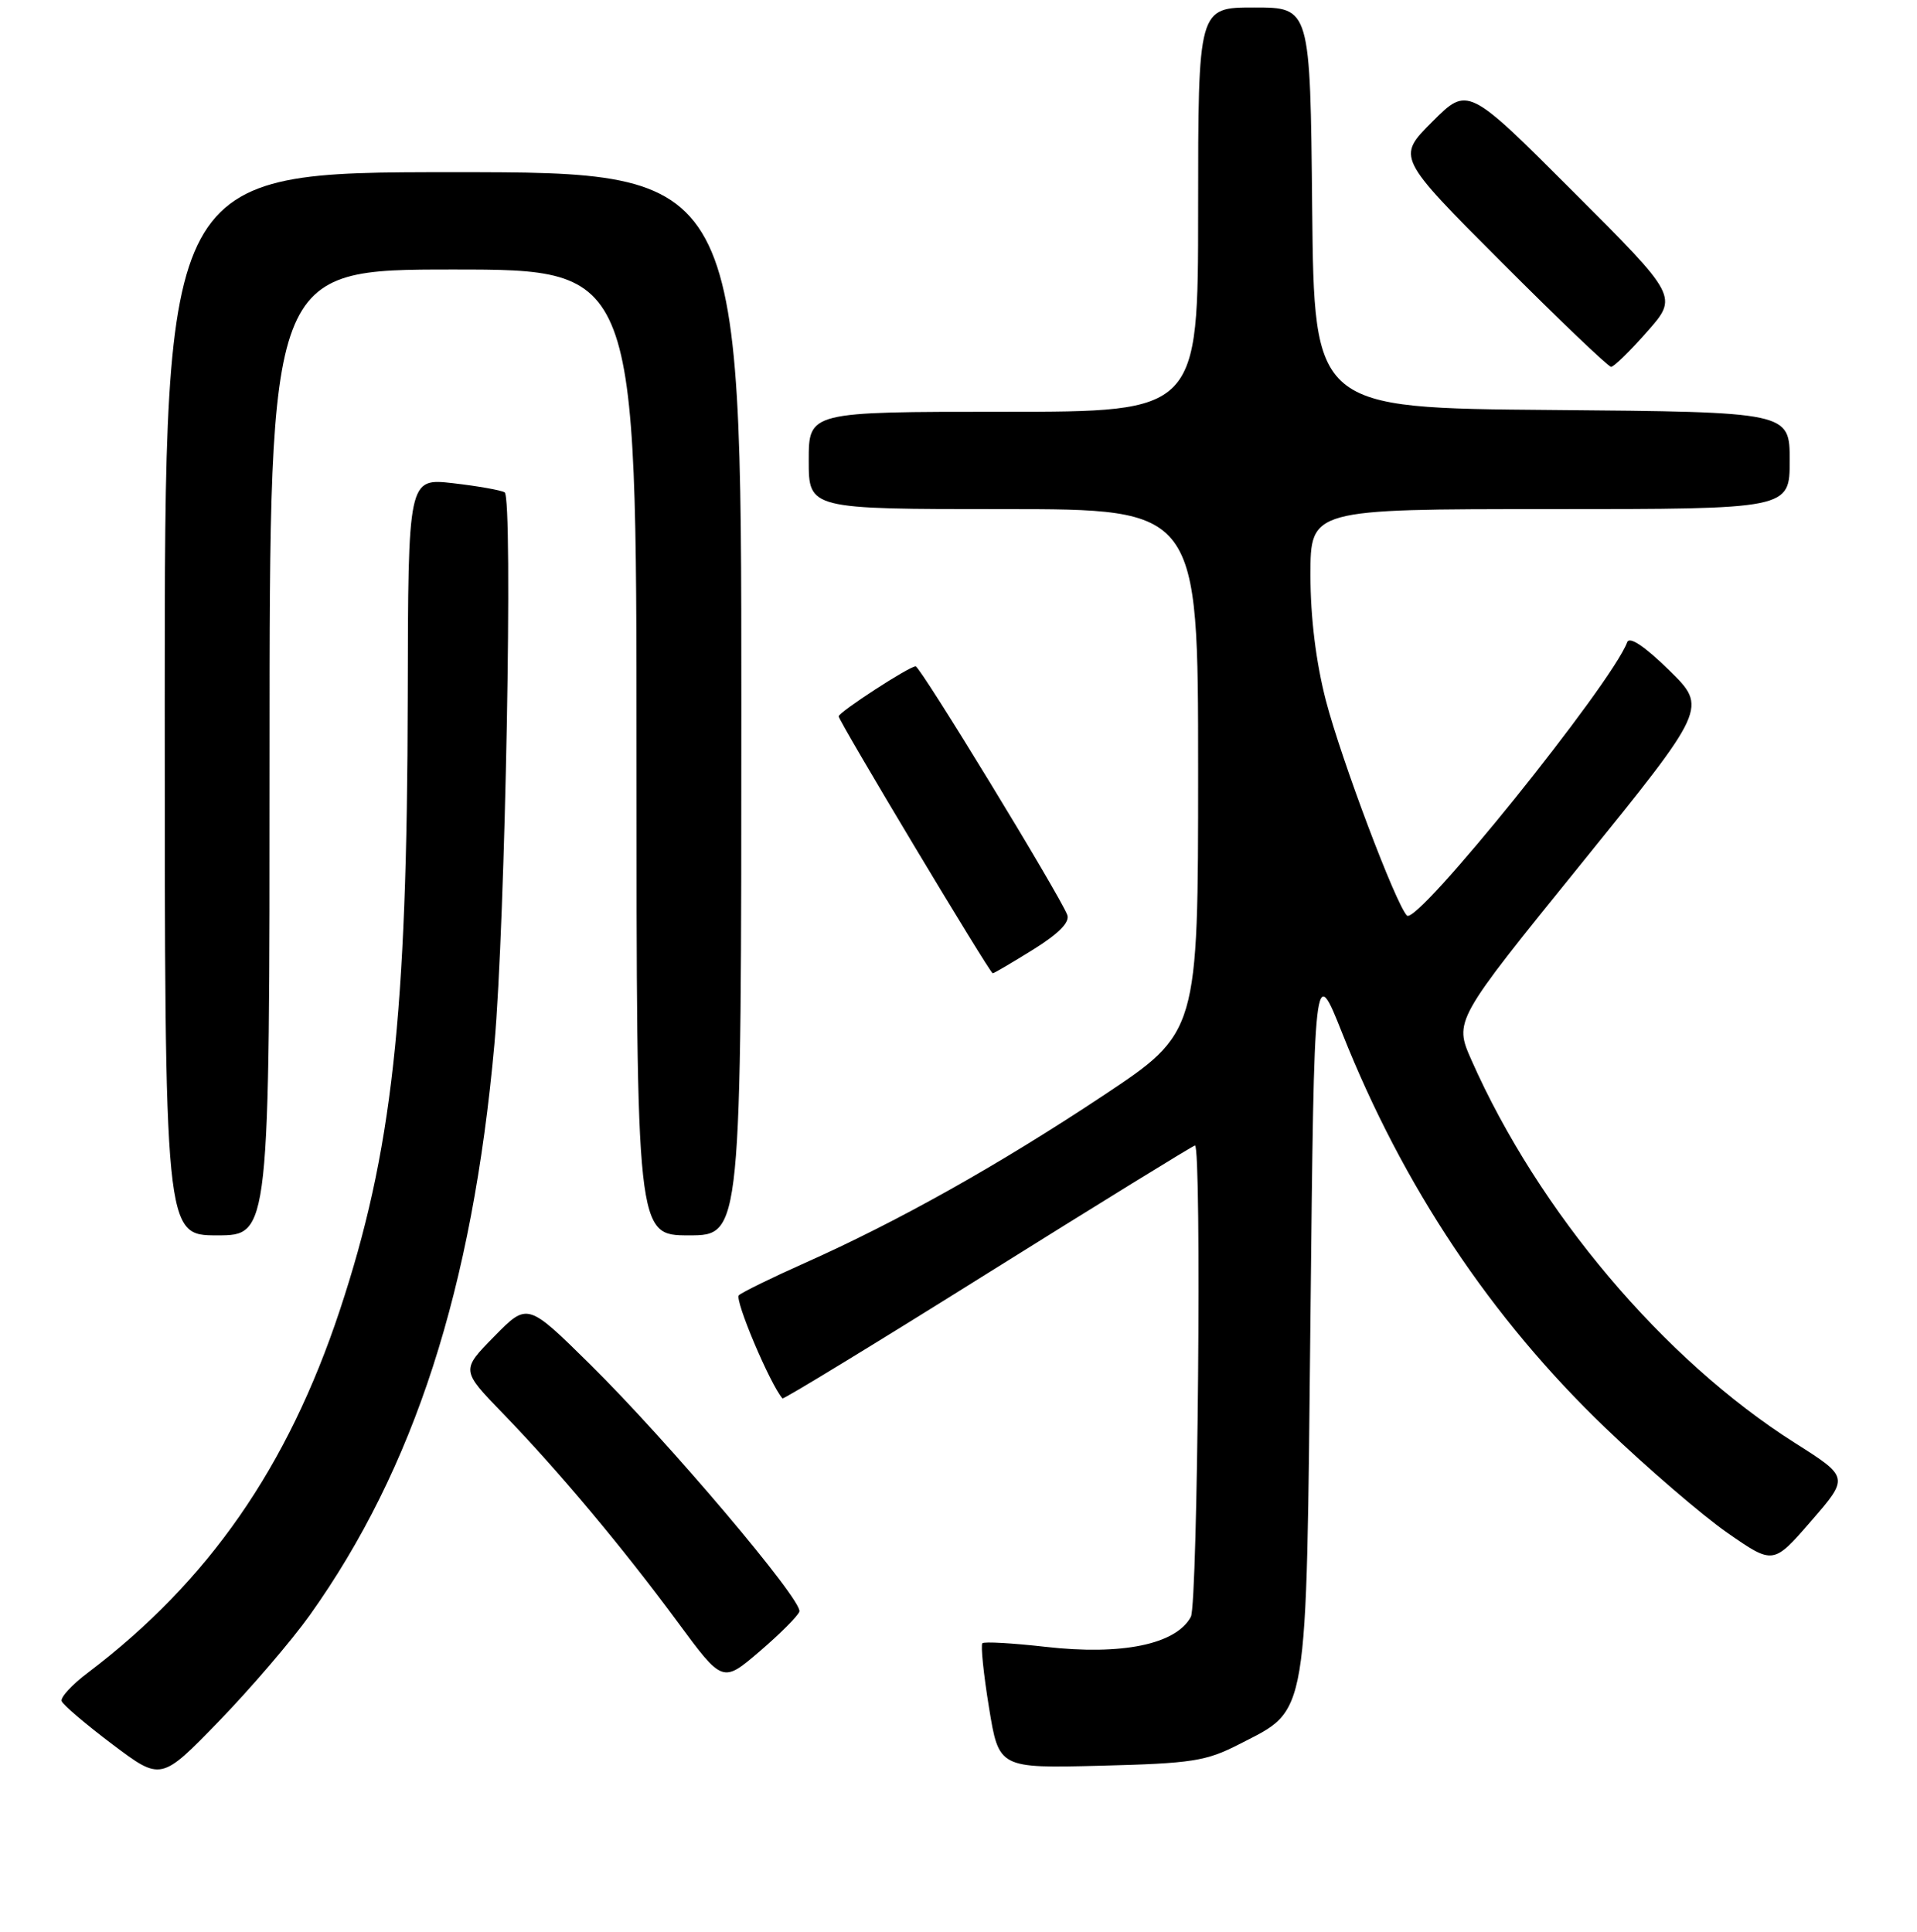 <?xml version="1.0" encoding="UTF-8" standalone="no"?>
<!DOCTYPE svg PUBLIC "-//W3C//DTD SVG 1.1//EN" "http://www.w3.org/Graphics/SVG/1.1/DTD/svg11.dtd" >
<svg xmlns="http://www.w3.org/2000/svg" xmlns:xlink="http://www.w3.org/1999/xlink" version="1.1" viewBox="0 0 256 258">
 <g >
 <path fill="currentColor"
d=" M 41.37 215.73 C 55.30 196.17 63.08 172.13 66.02 139.50 C 67.48 123.42 68.53 66.44 67.39 65.76 C 66.90 65.47 63.80 64.92 60.50 64.54 C 54.50 63.86 54.50 63.86 54.45 93.18 C 54.38 135.77 52.36 153.95 45.38 175.00 C 38.41 196.01 27.82 211.23 11.72 223.43 C 9.63 225.00 8.07 226.70 8.23 227.20 C 8.40 227.70 11.45 230.30 15.02 232.99 C 21.50 237.87 21.50 237.87 29.22 229.91 C 33.46 225.53 38.93 219.15 41.37 215.73 Z  M 165.50 232.96 C 174.80 228.17 174.43 230.39 175.00 176.04 C 175.50 128.58 175.50 128.58 179.26 138.04 C 187.38 158.47 199.10 176.05 214.39 190.72 C 220.00 196.10 227.34 202.41 230.70 204.75 C 236.81 208.99 236.81 208.99 241.87 203.15 C 246.93 197.31 246.93 197.31 239.66 192.70 C 222.18 181.62 205.44 161.81 196.50 141.59 C 194.18 136.34 194.18 136.34 211.10 115.44 C 228.01 94.54 228.01 94.54 222.90 89.52 C 219.63 86.32 217.60 84.96 217.30 85.78 C 215.17 91.42 189.23 123.63 187.89 122.29 C 186.40 120.79 179.12 101.47 177.06 93.56 C 175.74 88.45 175.00 82.48 175.00 76.81 C 175.00 68.00 175.00 68.00 207.00 68.00 C 239.00 68.00 239.00 68.00 239.00 61.51 C 239.00 55.03 239.00 55.03 207.25 54.76 C 175.50 54.50 175.50 54.50 175.23 27.75 C 174.97 1.00 174.97 1.00 167.48 1.00 C 160.00 1.00 160.00 1.00 160.00 28.00 C 160.00 55.00 160.00 55.00 134.00 55.00 C 108.00 55.00 108.00 55.00 108.00 61.50 C 108.00 68.00 108.00 68.00 134.00 68.00 C 160.00 68.00 160.00 68.00 160.00 102.96 C 160.00 137.92 160.00 137.92 147.25 146.38 C 133.33 155.62 119.93 163.14 107.50 168.68 C 103.10 170.64 99.13 172.59 98.67 173.00 C 98.05 173.56 102.84 184.90 104.49 186.78 C 104.62 186.94 116.98 179.40 131.94 170.03 C 146.91 160.67 159.34 153.00 159.58 153.00 C 160.49 153.00 159.96 214.21 159.03 215.95 C 157.06 219.63 149.83 221.12 139.63 219.96 C 135.23 219.46 131.43 219.24 131.19 219.48 C 130.95 219.72 131.34 223.58 132.07 228.05 C 133.39 236.18 133.39 236.18 146.98 235.84 C 159.19 235.53 161.06 235.24 165.50 232.96 Z  M 106.75 215.25 C 107.23 213.80 89.25 192.55 78.81 182.24 C 70.44 173.98 70.44 173.98 66.01 178.49 C 61.57 183.01 61.57 183.01 67.13 188.76 C 74.53 196.39 83.16 206.70 90.50 216.66 C 96.50 224.80 96.50 224.80 101.44 220.57 C 104.16 218.24 106.55 215.85 106.75 215.25 Z  M 36.00 100.50 C 36.00 36.00 36.00 36.00 60.50 36.00 C 85.00 36.00 85.00 36.00 85.00 100.50 C 85.00 165.00 85.00 165.00 92.00 165.00 C 99.00 165.00 99.00 165.00 99.00 94.00 C 99.00 23.00 99.00 23.00 60.50 23.00 C 22.00 23.00 22.00 23.00 22.00 94.00 C 22.00 165.00 22.00 165.00 29.00 165.00 C 36.00 165.00 36.00 165.00 36.00 100.50 Z  M 137.97 126.83 C 141.39 124.70 142.90 123.17 142.52 122.19 C 141.49 119.50 122.89 89.00 122.28 89.00 C 121.41 89.00 112.00 95.12 112.00 95.68 C 112.00 96.32 132.19 130.00 132.57 130.00 C 132.73 130.00 135.17 128.57 137.97 126.83 Z  M 219.96 44.30 C 224.10 39.61 224.10 39.61 210.05 25.56 C 196.01 11.52 196.01 11.52 191.27 16.26 C 186.53 21.00 186.53 21.00 200.50 35.00 C 208.19 42.70 214.78 49.00 215.15 49.00 C 215.52 49.00 217.69 46.89 219.96 44.30 Z "/>
</g>
</svg>